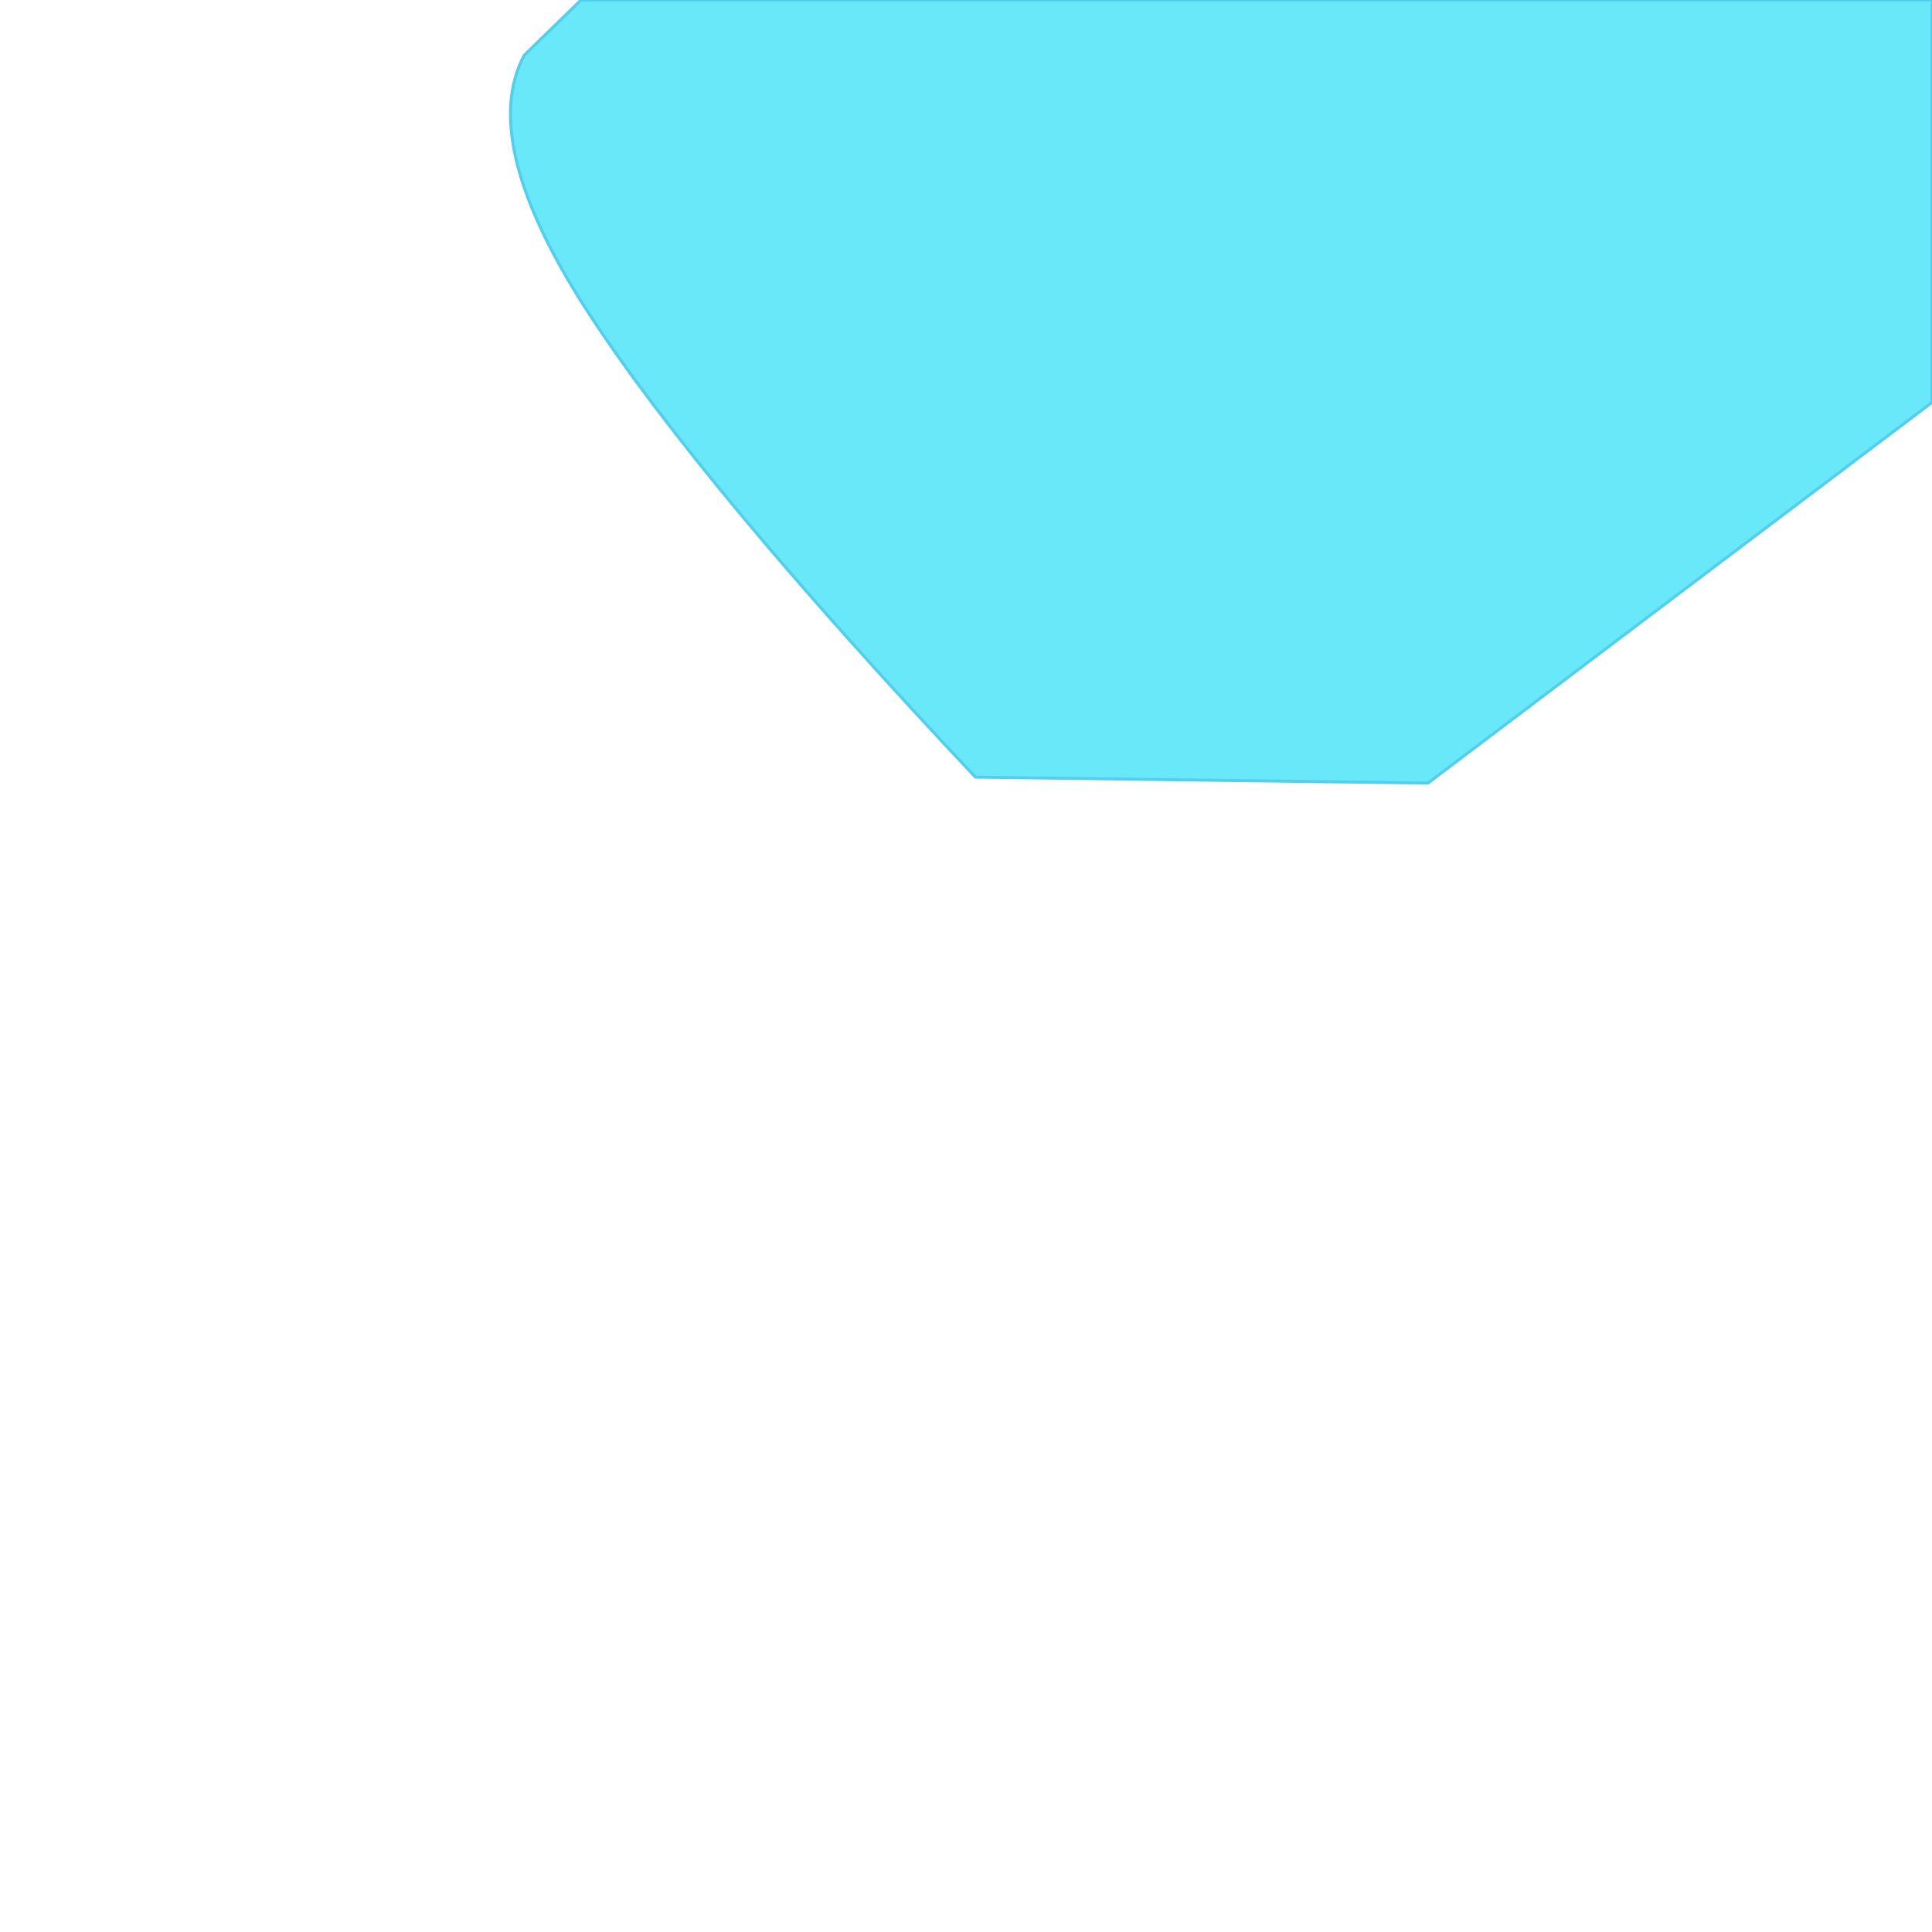 <?xml version="1.0" encoding="UTF-8" standalone="no"?>
<!DOCTYPE svg PUBLIC "-//W3C//DTD SVG 1.1//EN" "http://www.w3.org/Graphics/SVG/1.1/DTD/svg11.dtd">
<svg version="1.1" xmlns="http://www.w3.org/2000/svg" xmlns:xlink="http://www.w3.org/1999/xlink" preserveAspectRatio="xMidYMid meet" viewBox="0 0 640 640" width="640" height="640"><defs><path d="M640 0L640 133.31L473.02 259.41L323.11 257.43C262.94 193.5 220.41 142.52 195.5 104.48C170.59 66.44 163.31 37.71 173.66 18.3L192.48 0L640 0Z" id="atTKi1wA"></path></defs><g><g><g><use xlink:href="#atTKi1wA" opacity="1" fill="#69e8fa" fill-opacity="1"></use><g><use xlink:href="#atTKi1wA" opacity="1" fill-opacity="0" stroke="#55ceeb" stroke-width="1" stroke-opacity="1"></use></g></g></g></g></svg>